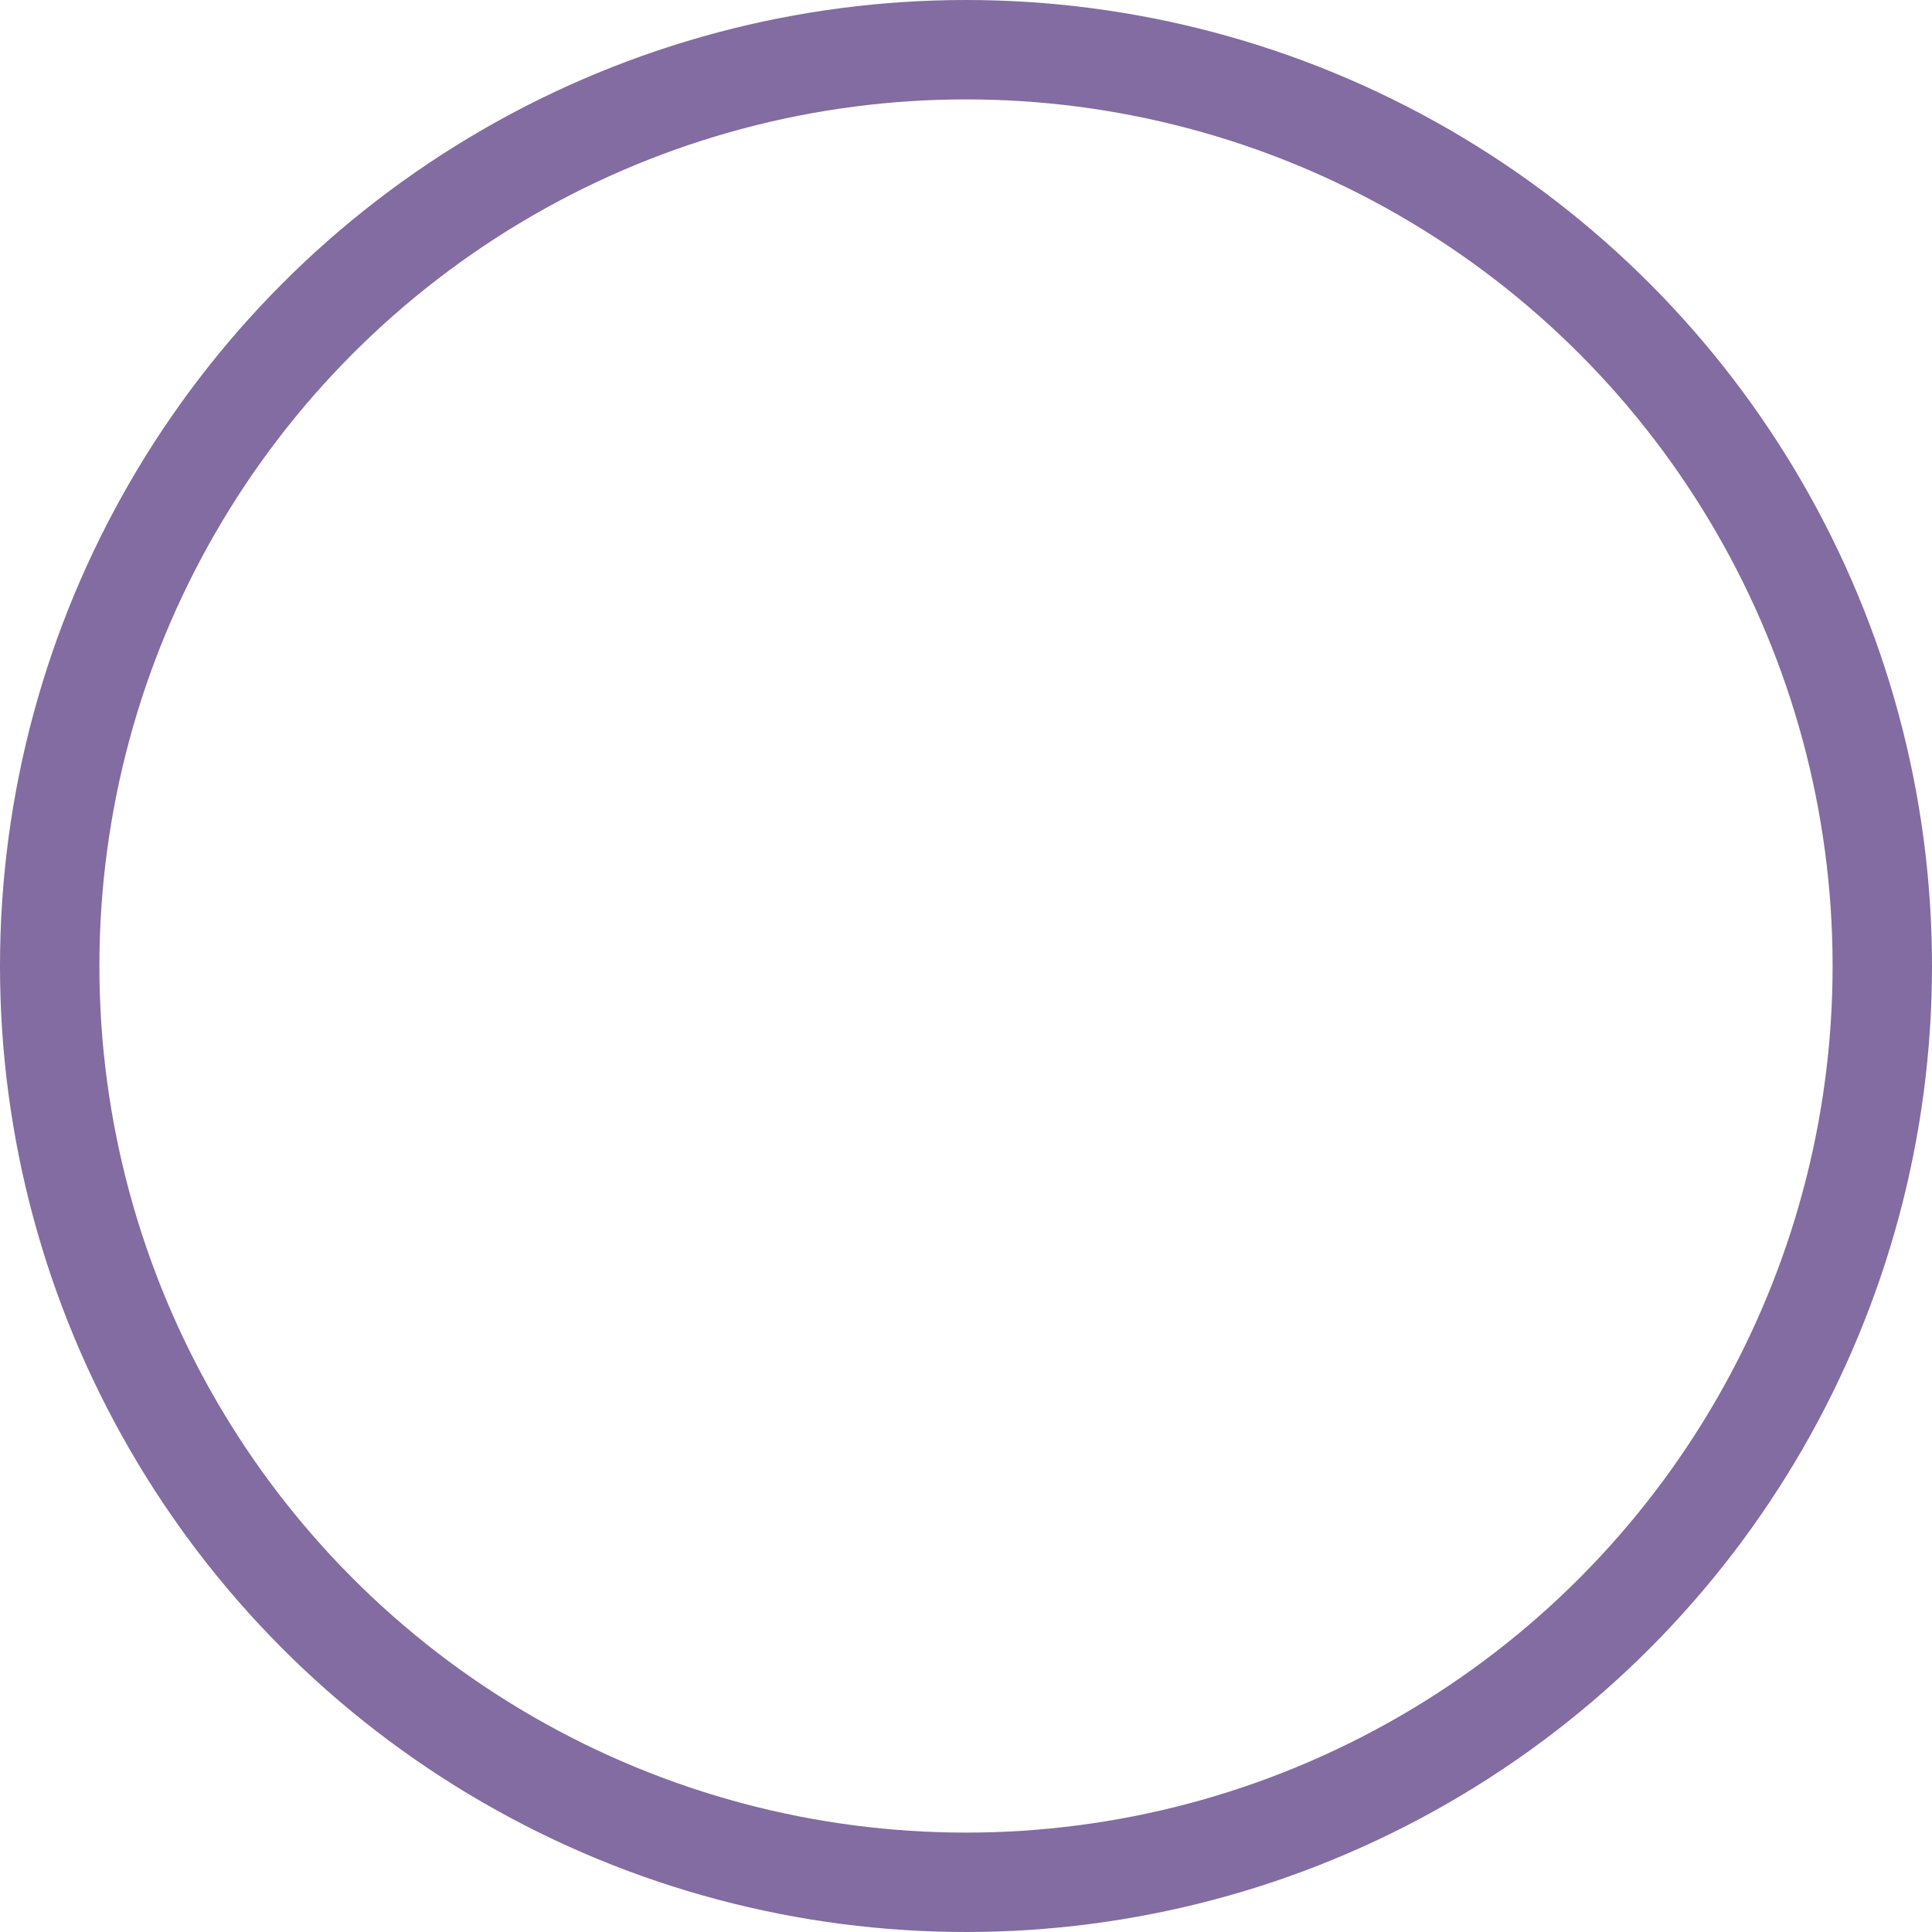 <?xml version="1.0" encoding="UTF-8"?>

<svg xmlns="http://www.w3.org/2000/svg" version="1.2" baseProfile="tiny" xml:space="preserve" style="shape-rendering:geometricPrecision; fill-rule:evenodd;" width="6.22mm" height="6.22mm" viewBox="-3.13 -3.11 6.22 6.22">
  <title>RDOSTA02</title>
  <desc>radio station</desc>
  <rect style="stroke:black;stroke-width:0.32;display:none;" fill="none" x="-2.97" y="-2.95" height="5.9" width="5.9"/>
  <rect style="stroke:blue;stroke-width:0.32;display:none;" fill="none" x="-2.97" y="-2.95" height="5.9" width="5.9"/>
  <circle style="fill:none;stroke:#826CA1;" stroke-width="0.32"  cx="-0.02" cy="0" r="2.95"/>
  <circle style="stroke:red;stroke-width:0.64;display:none;" fill="none" cx="0" cy="0" r="1"/>
</svg>

